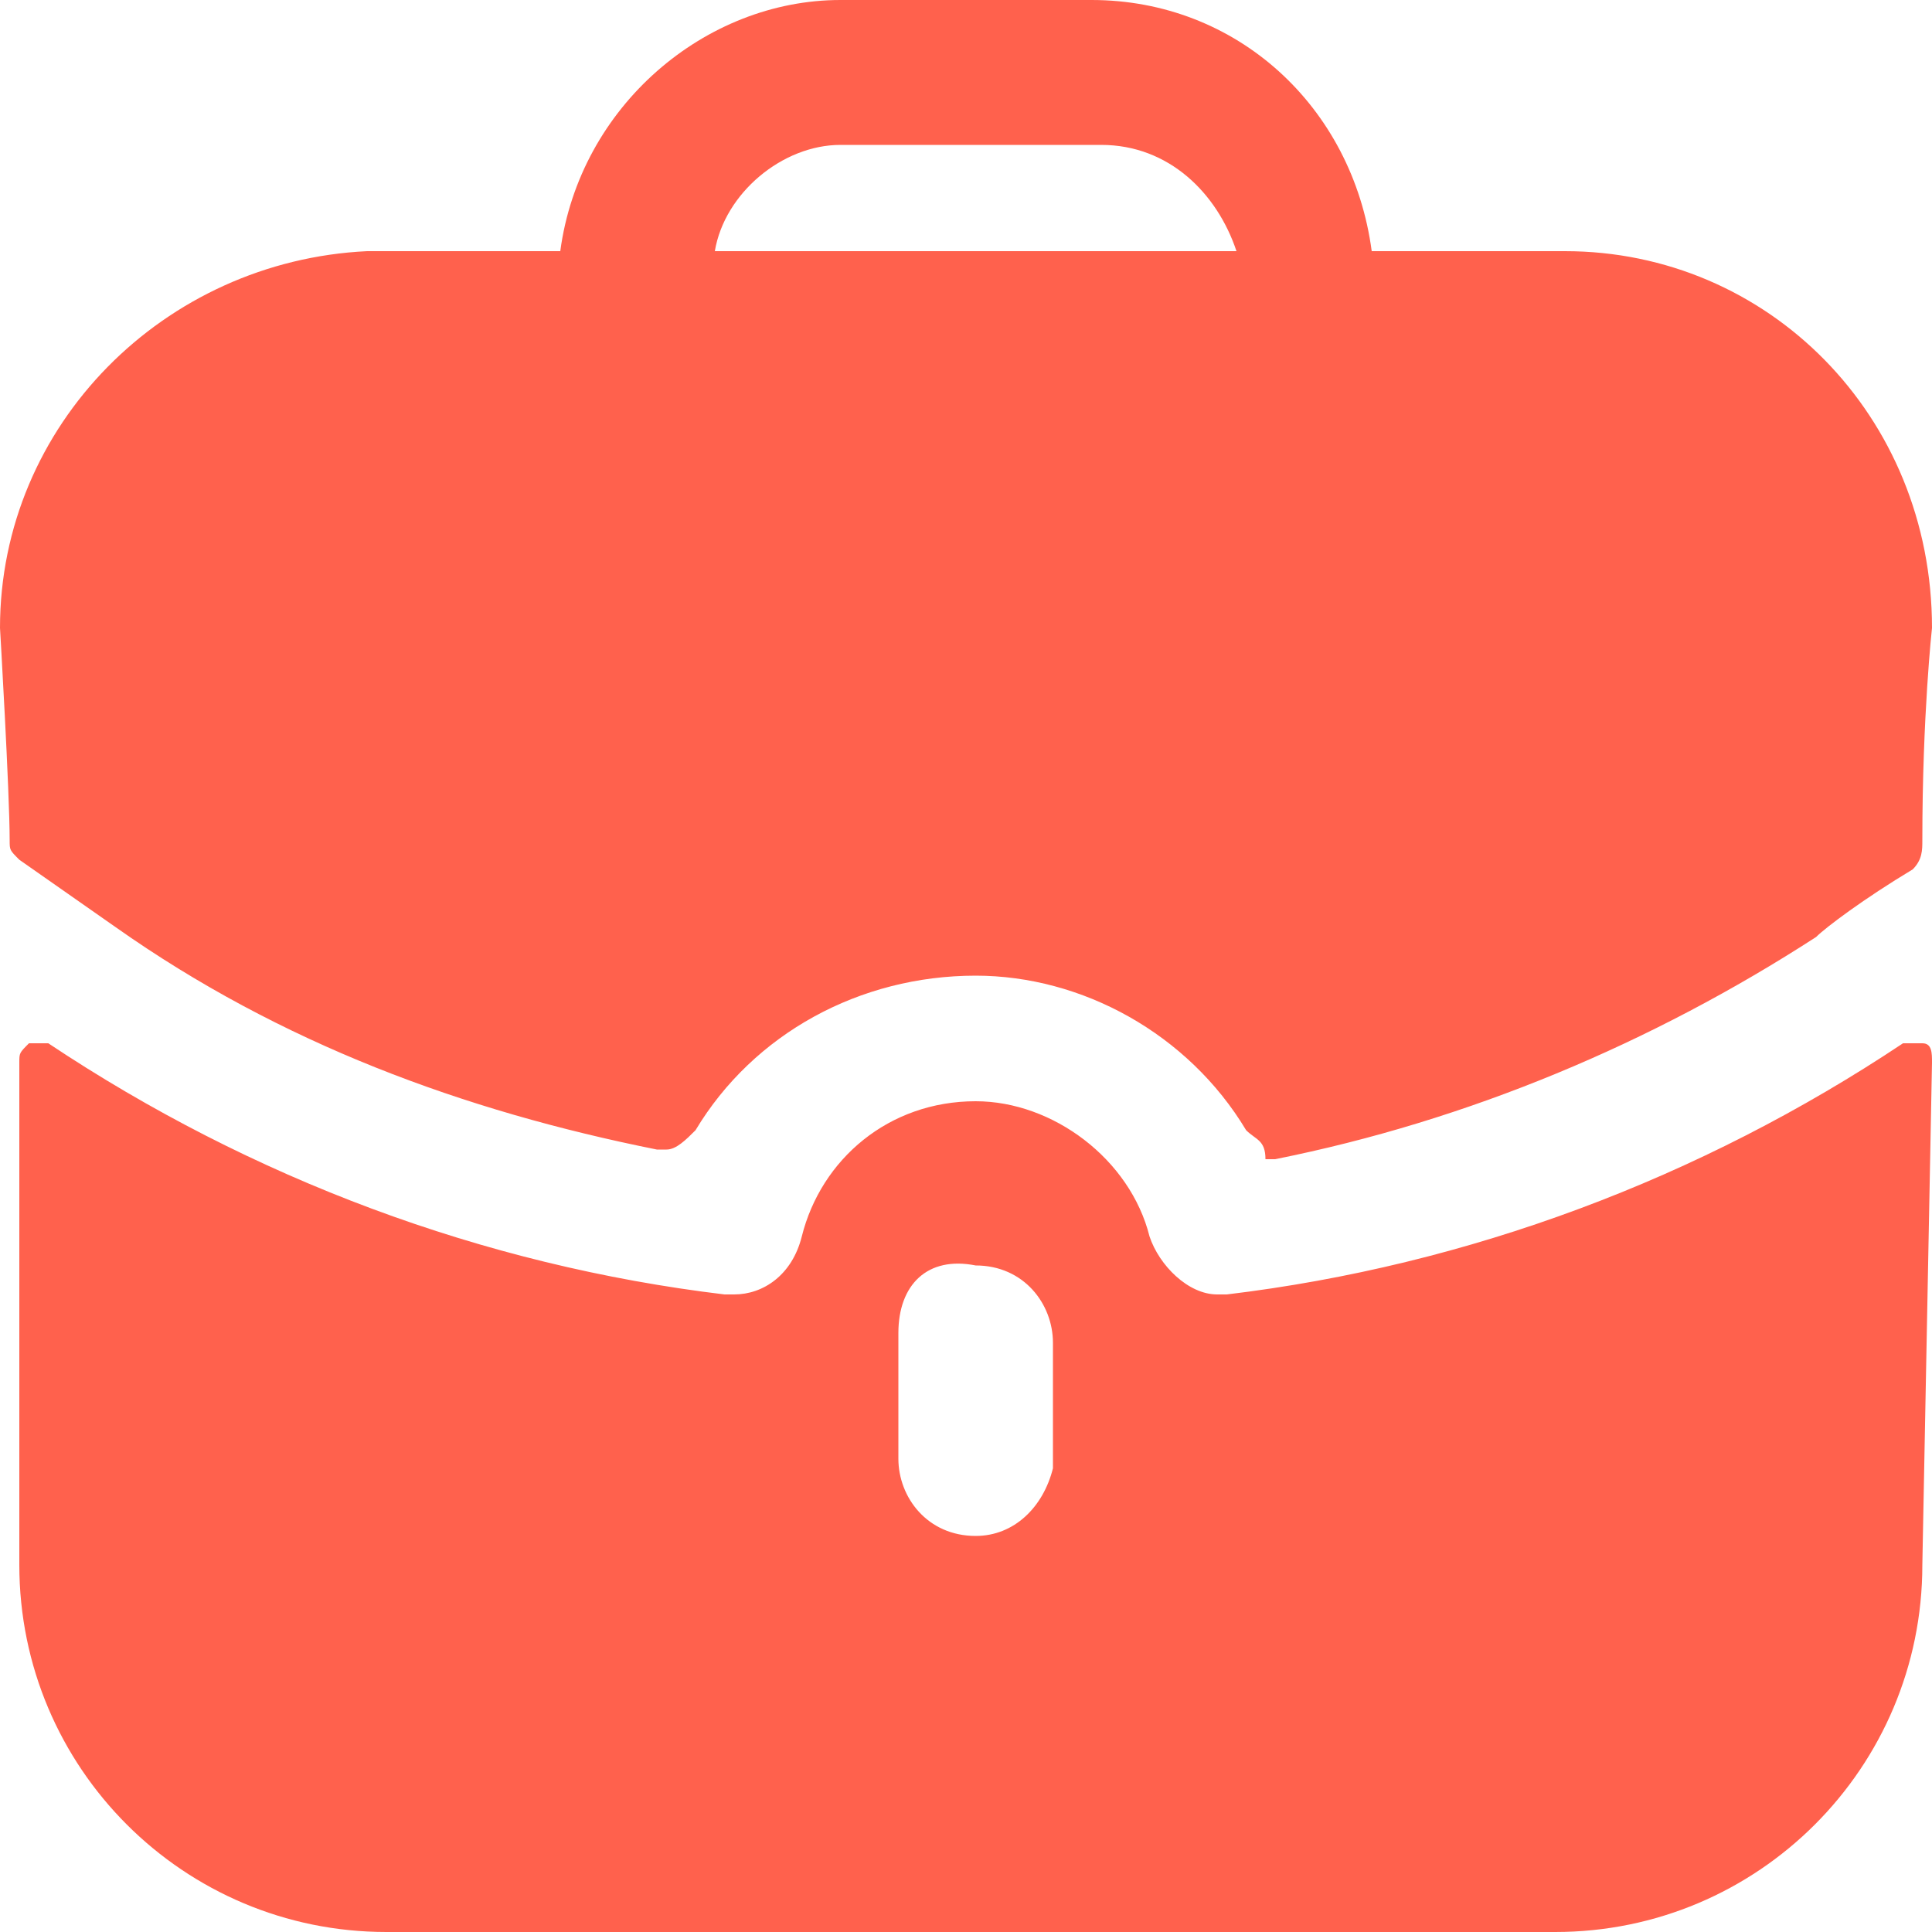 <svg width="50" height="50" viewBox="0 0 50 50" fill="none" xmlns="http://www.w3.org/2000/svg">
<path d="M10 50C4.75 50 0.5 45.75 0.5 40.5V27.5C0.5 27.25 0.5 27.25 0.75 27C0.75 27 0.75 27 1 27H1.25C6.5 30.5 12.5 32.75 18.75 33.5H19C19.75 33.5 20.5 33 20.75 32C21.25 30 23 28.5 25.25 28.5C27.25 28.5 29.25 30 29.75 32C30 32.75 30.75 33.5 31.5 33.5H31.75C38 32.75 44 30.5 49.25 27H49.5C49.5 27 49.5 27 49.75 27C50 27 50 27.25 50 27.5L49.75 40.5C49.75 45.75 45.5 50 40.25 50H10ZM23.25 34.5V37.75C23.25 38.75 24 39.75 25.25 39.75C26.25 39.75 27 39 27.25 38V34.75C27.25 33.75 26.5 32.75 25.25 32.75C24 32.5 23.25 33.25 23.25 34.5ZM32.25 29.25C30.75 26.75 28 25.25 25.25 25.25C22.25 25.25 19.5 26.75 18 29.25C17.75 29.5 17.5 29.75 17.25 29.75C17.25 29.75 17.25 29.75 17 29.75C12 28.75 7.25 27 3 24L0.5 22.25C0.25 22 0.25 22 0.25 21.75C0.25 20.5 0 16.25 0 16.25C0 11 4.25 6.75 9.5 6.5H14.5C15 2.75 18.25 0 21.75 0H28.25C32 0 35 2.75 35.5 6.5H40.5C45.75 6.5 50 10.75 50 16.25C50 16.25 49.75 18.5 49.75 21.75C49.75 22 49.75 22.25 49.5 22.5C48.25 23.25 47.25 24 47 24.25C42.75 27 38 29 33 30C33 30 33 30 32.75 30C32.75 29.5 32.5 29.5 32.25 29.25ZM18.5 6.5H32C31.5 5 30.25 3.75 28.5 3.75H21.75C20.25 3.75 18.75 5 18.5 6.5Z" fill="#FF614D"/>
</svg>
